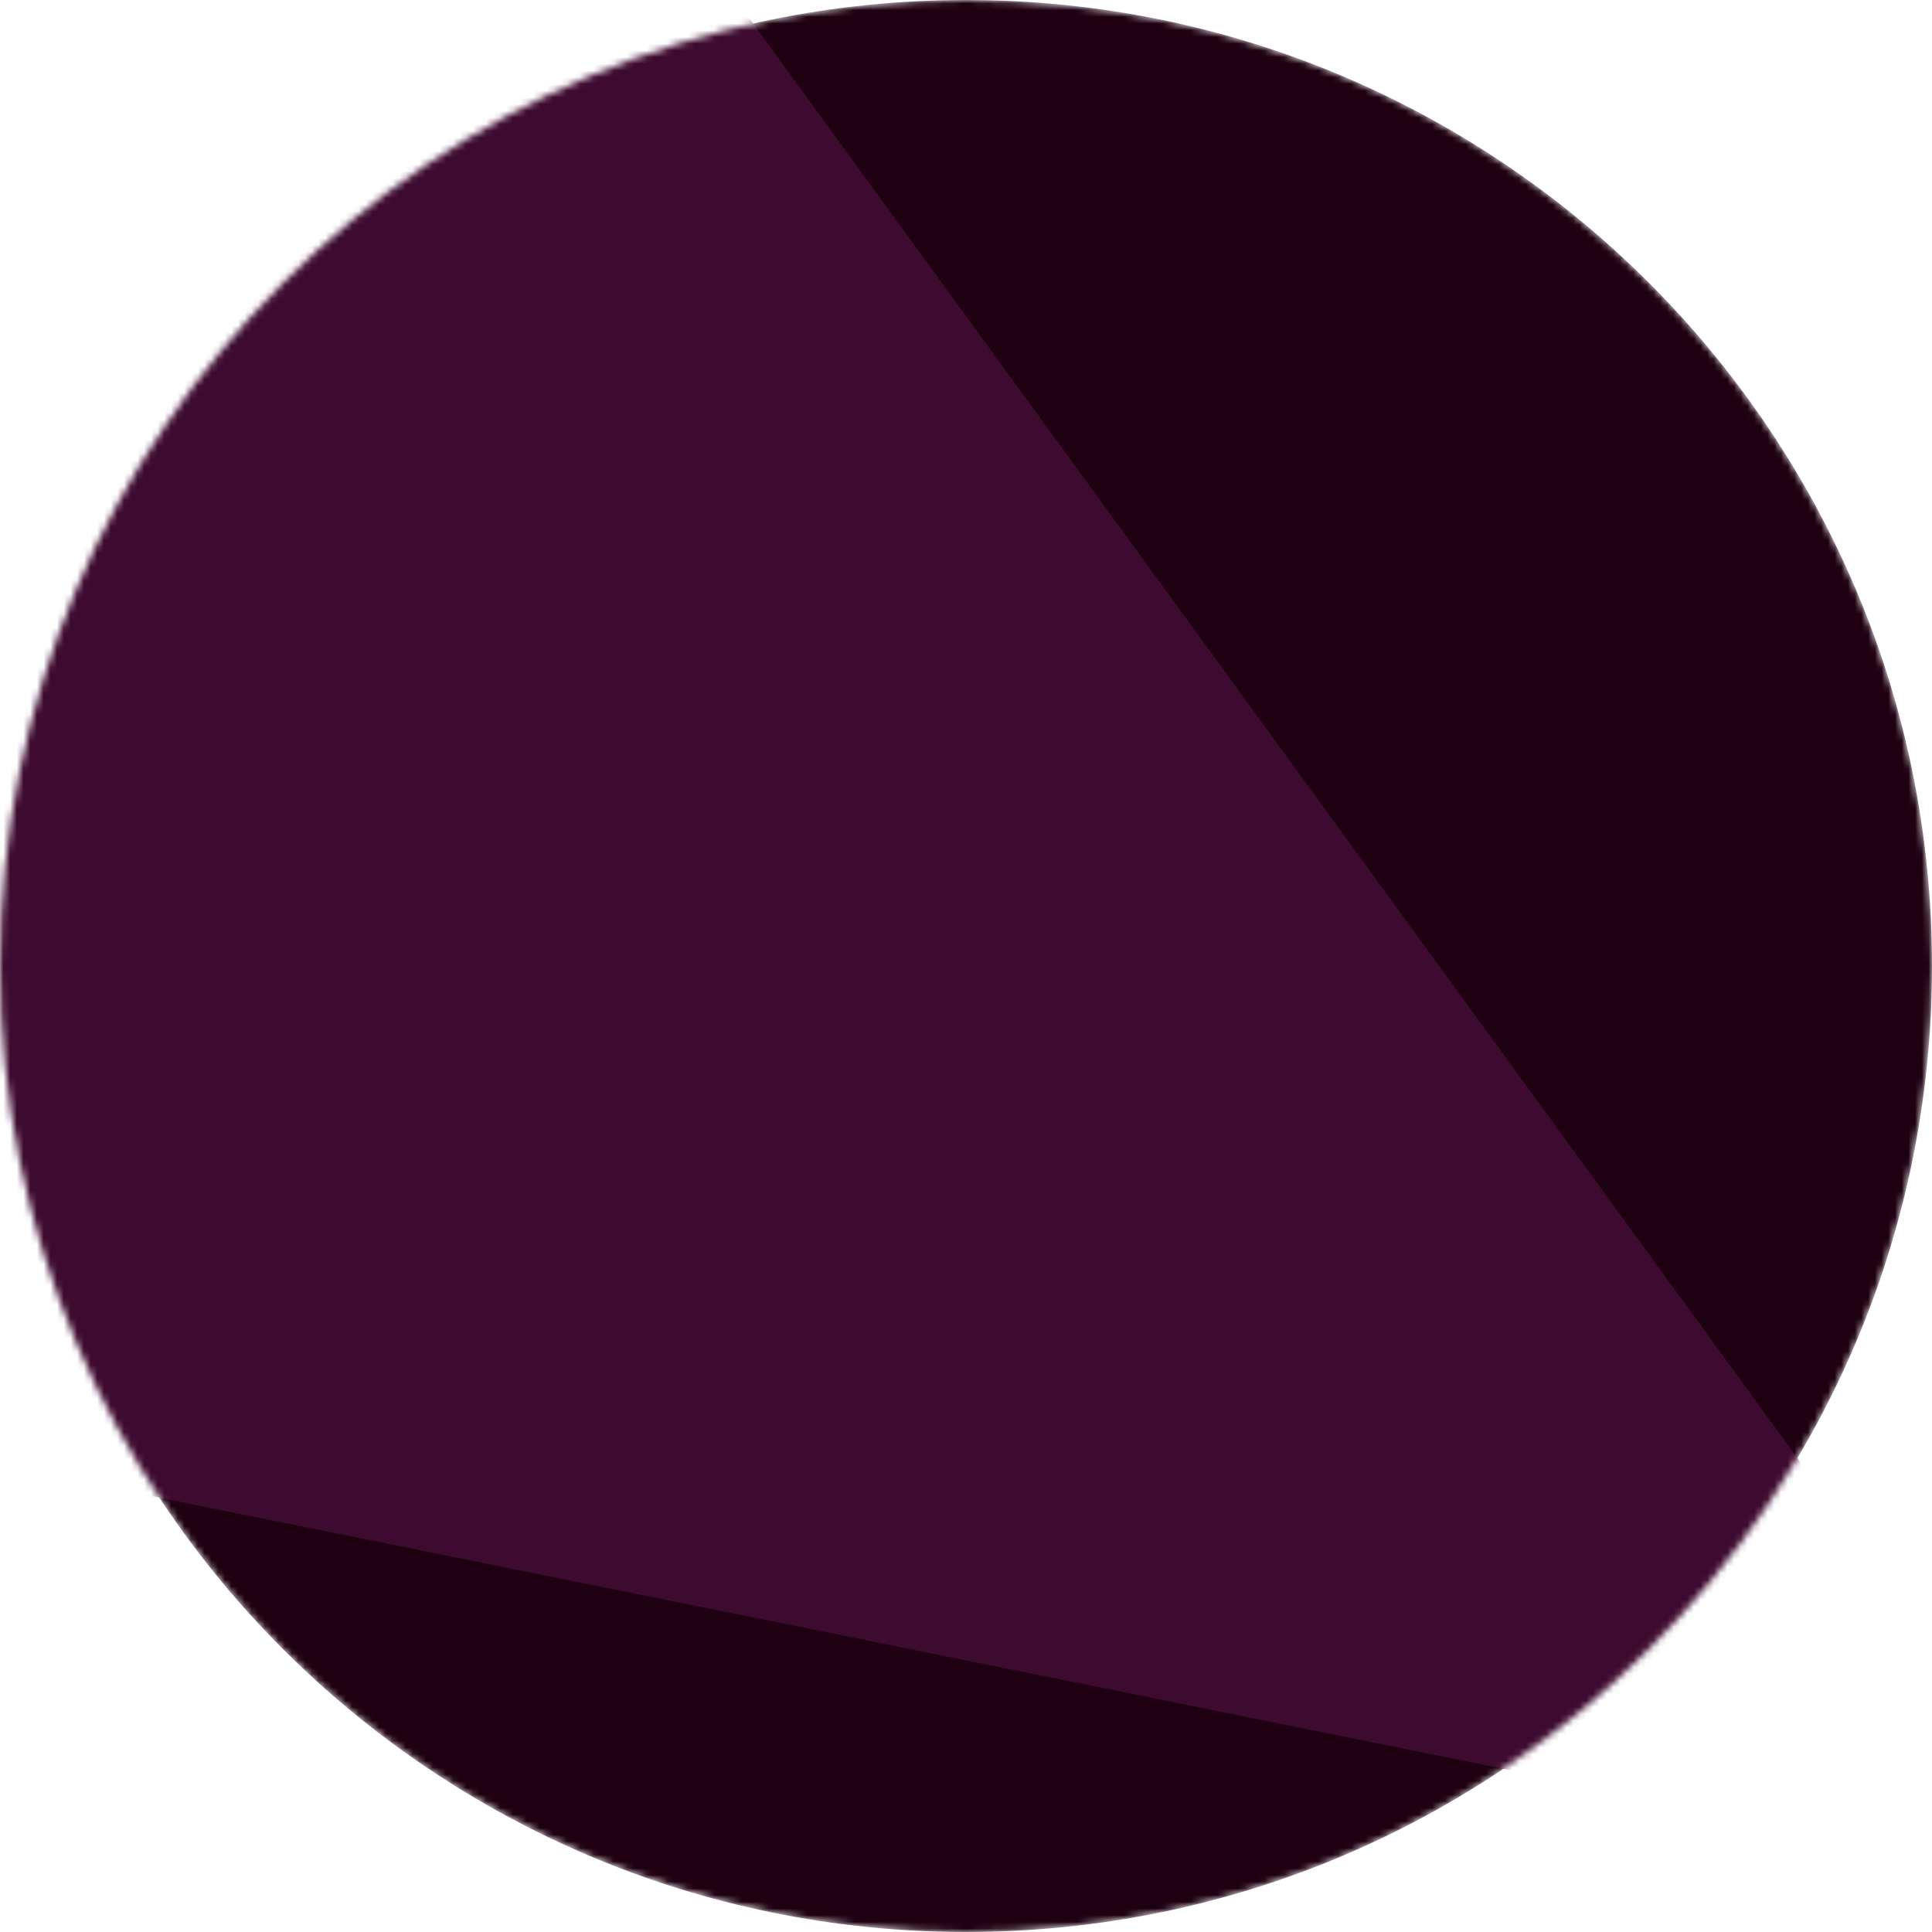 <svg width="288" height="288" viewBox="0 0 288 288" fill="none" xmlns="http://www.w3.org/2000/svg">
<g clip-path="url(#clip0_29_315)">
<mask id="mask0_29_315" style="mask-type:alpha" maskUnits="userSpaceOnUse" x="0" y="0" width="288" height="288">
<path d="M144 288C223.529 288 288 223.529 288 144C288 64.471 223.529 0 144 0C64.471 0 0 64.471 0 144C0 223.529 64.471 288 144 288Z" fill="#FFE9FF"/>
</mask>
<g mask="url(#mask0_29_315)">
<path d="M144 288C223.529 288 288 223.529 288 144C288 64.471 223.529 0 144 0C64.471 0 0 64.471 0 144C0 223.529 64.471 288 144 288Z" fill="#1E0010"/>
<path d="M315 282L-39.5 210.5L0.5 62L83.5 -36L315 282Z" fill="#3E0B30"/>
</g>
</g>
<defs>
<clipPath id="clip0_29_315">
<rect width="288" height="288" fill="white"/>
</clipPath>
</defs>
</svg>
